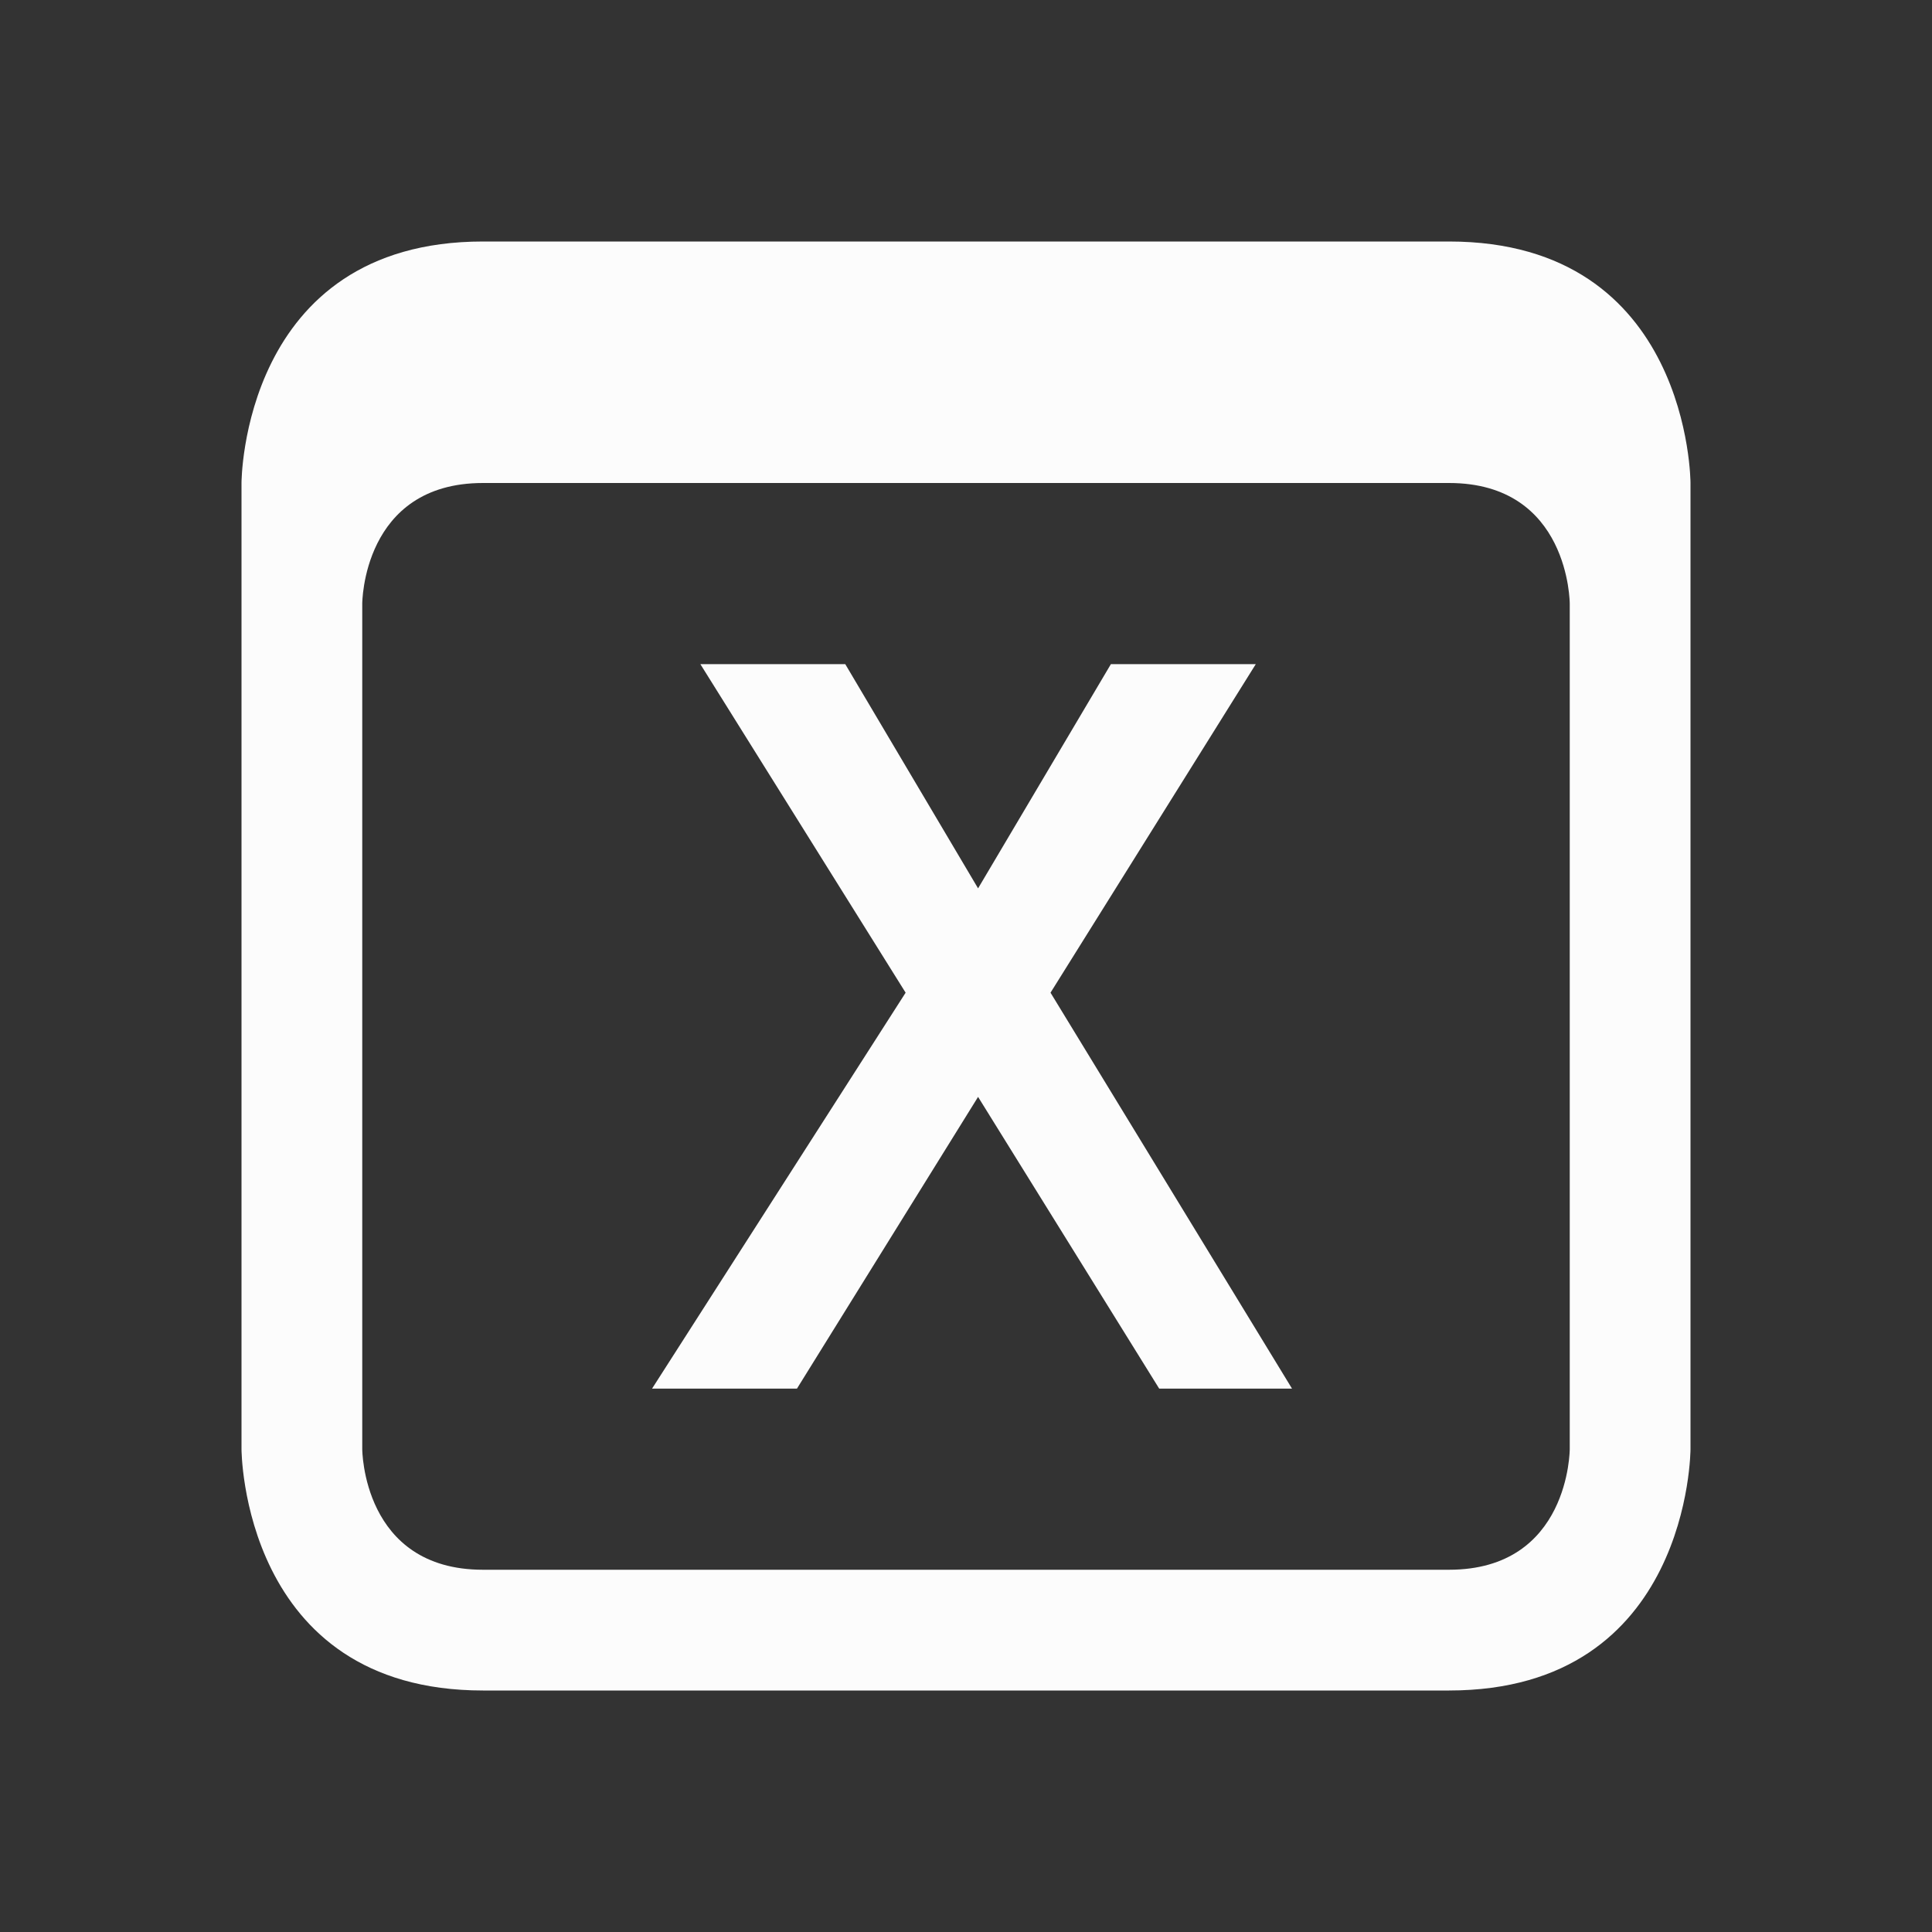 <svg xmlns="http://www.w3.org/2000/svg" viewBox="0 0 16 16">
  <rect x="0" y="0" width="16" height="16" fill="#333333" stroke="none"/>
  <defs id="defs3051">
    <style type="text/css" id="current-color-scheme">.ColorScheme-Text {color:#fcfcfc;}</style>
  </defs>
    <path
       style="fill:currentColor"
       d="m 2,4 v 8 c 0,0 0,2 2,2 2,0 6,0 8,0 2,0 2,-2 2,-2 V 4 C 14,4 14,2 12,2 10,2 6,2 4,2 2,2 2,4 2,4 Z m 1,1 c 0,0 0,-1 1,-1 1,0 7,0 8,0 1,0 1,1 1,1 v 7 c 0,0 0,1 -1,1 -1,0 -7,0 -8,0 C 3,13 3,12 3,12 Z M 5.8,5.5 7.5,8.221 5.4,11.5 H 6.6 L 8.1,9.084 9.6,11.5 h 1.1 L 8.7,8.221 10.4,5.5 H 9.2 L 8.1,7.357 7,5.5 Z"
       class="ColorScheme-Text" />
</svg>
